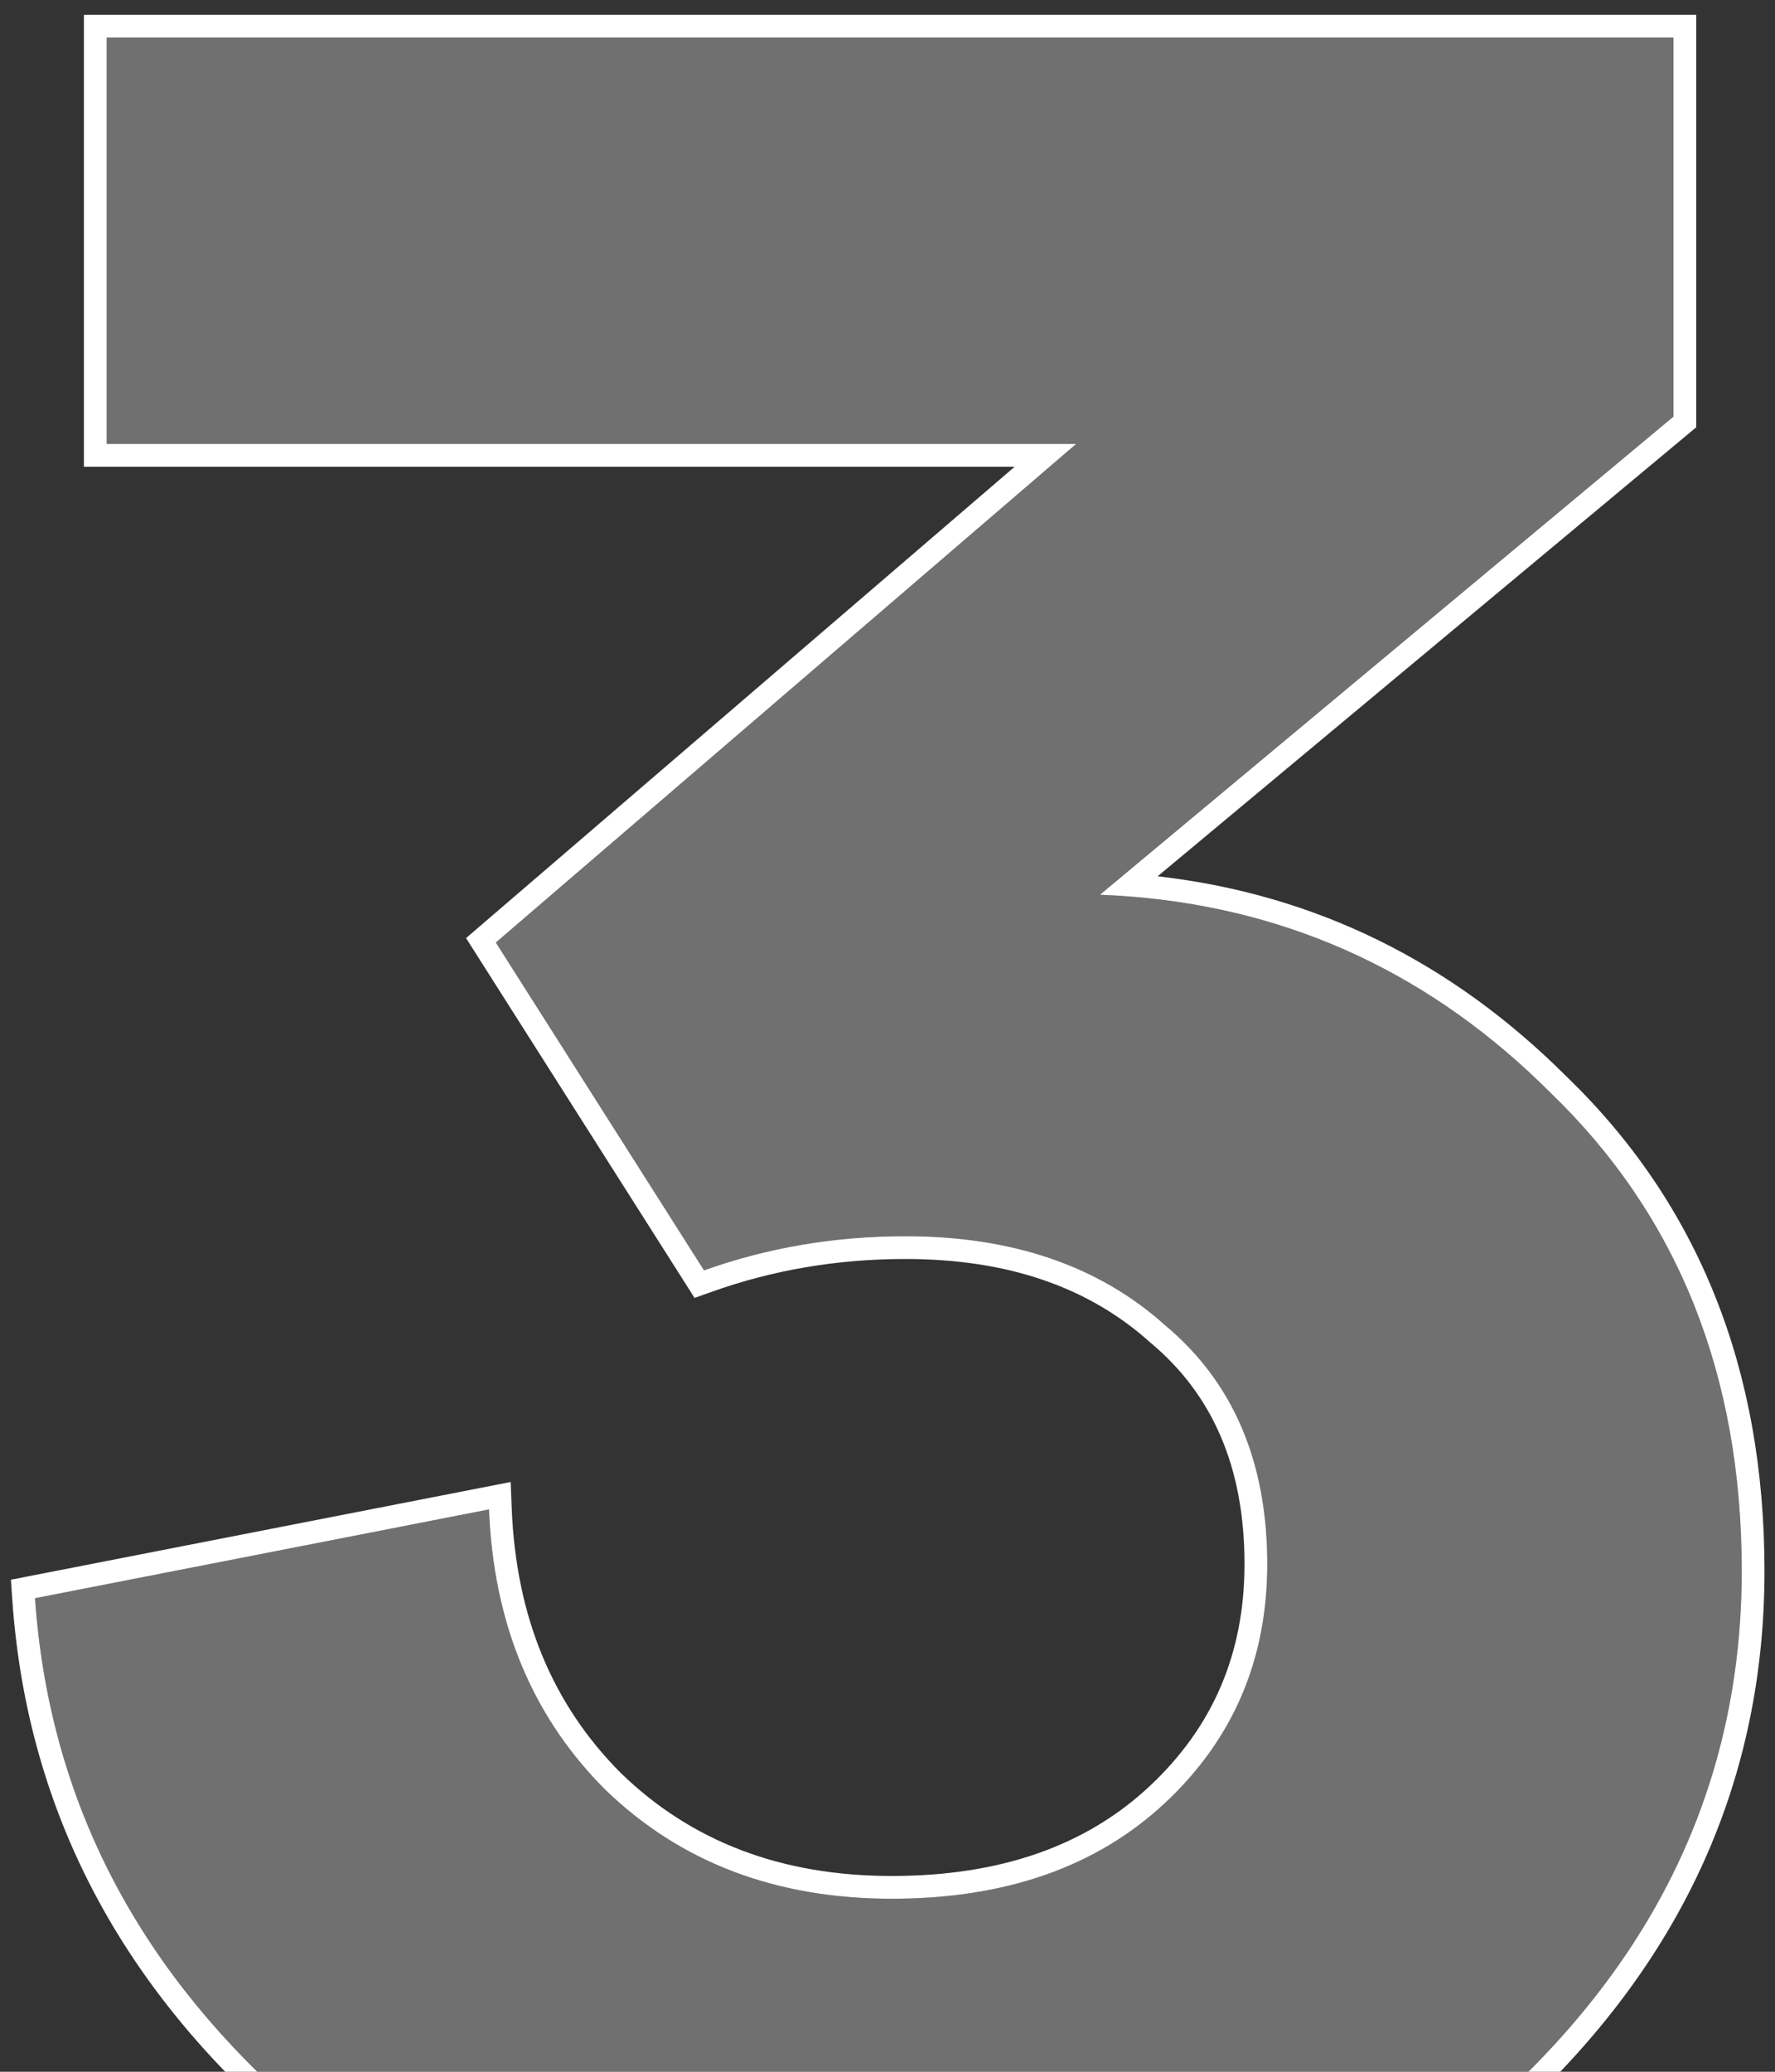 <svg width="78" height="91" viewBox="0 0 78 91" fill="none" xmlns="http://www.w3.org/2000/svg">
<rect x="0" y="0" width="78" height="91" fill="#333333" stroke="none"/>
<path opacity="0.3" d="M30.938 55.8L21.788 41.4L47.288 19.5H4.688V1.65H73.538V18.3L48.338 39.3C56.038 39.6 62.638 42.5 68.138 48C73.738 53.4 76.538 60.4 76.538 69C76.538 77.8 73.138 85.4 66.338 91.8C59.538 98.1 50.488 101.25 39.188 101.25C28.288 101.25 19.438 98.25 12.638 92.25C5.838 86.15 2.138 78.8 1.538 70.2L21.488 66.3C21.688 71.3 23.388 75.4 26.588 78.6C29.888 81.8 34.088 83.4 39.188 83.4C44.188 83.4 48.188 82 51.188 79.2C54.188 76.4 55.688 72.9 55.688 68.7C55.688 64.2 54.188 60.7 51.188 58.2C48.288 55.6 44.488 54.3 39.788 54.3C36.688 54.3 33.738 54.8 30.938 55.8Z" fill="white"/>
<path fill-rule="evenodd" clip-rule="evenodd" d="M30.522 57.01L20.48 41.205L44.589 20.5H3.688V0.65H74.538V18.768L50.871 38.49C57.766 39.278 63.766 42.217 68.839 47.286C74.651 52.895 77.538 60.163 77.538 69C77.538 78.094 74.01 85.952 67.023 92.528L67.017 92.534C59.994 99.04 50.682 102.25 39.188 102.25C28.096 102.25 18.994 99.192 11.976 93L11.97 92.994C4.989 86.732 1.16 79.145 0.54 70.269L0.479 69.388L22.441 65.095L22.487 66.26C22.678 71.035 24.29 74.885 27.29 77.887C30.381 80.882 34.32 82.4 39.188 82.4C43.993 82.4 47.729 81.06 50.506 78.469C53.298 75.863 54.688 72.63 54.688 68.7C54.688 64.446 53.284 61.248 50.548 58.968L50.534 58.957L50.52 58.944C47.84 56.541 44.295 55.3 39.788 55.3C36.798 55.3 33.962 55.782 31.274 56.742L30.522 57.01ZM26.588 78.6C23.605 75.617 21.926 71.853 21.549 67.307C21.522 66.975 21.502 66.64 21.488 66.3L1.538 70.2C2.138 78.8 5.838 86.15 12.638 92.25C19.438 98.25 28.288 101.25 39.188 101.25C50.488 101.25 59.538 98.1 66.338 91.8C73.138 85.4 76.538 77.8 76.538 69C76.538 60.4 73.738 53.4 68.138 48C62.988 42.85 56.873 39.979 49.793 39.389C49.313 39.349 48.828 39.319 48.338 39.3L73.538 18.3V1.65H4.688V19.5H47.288L21.788 41.4L30.938 55.8C33.738 54.8 36.688 54.3 39.788 54.3C44.488 54.3 48.288 55.6 51.188 58.2C54.188 60.7 55.688 64.2 55.688 68.7C55.688 72.9 54.188 76.4 51.188 79.2C48.188 82 44.188 83.4 39.188 83.4C34.088 83.4 29.888 81.8 26.588 78.6Z" fill="white"/>
</svg>
